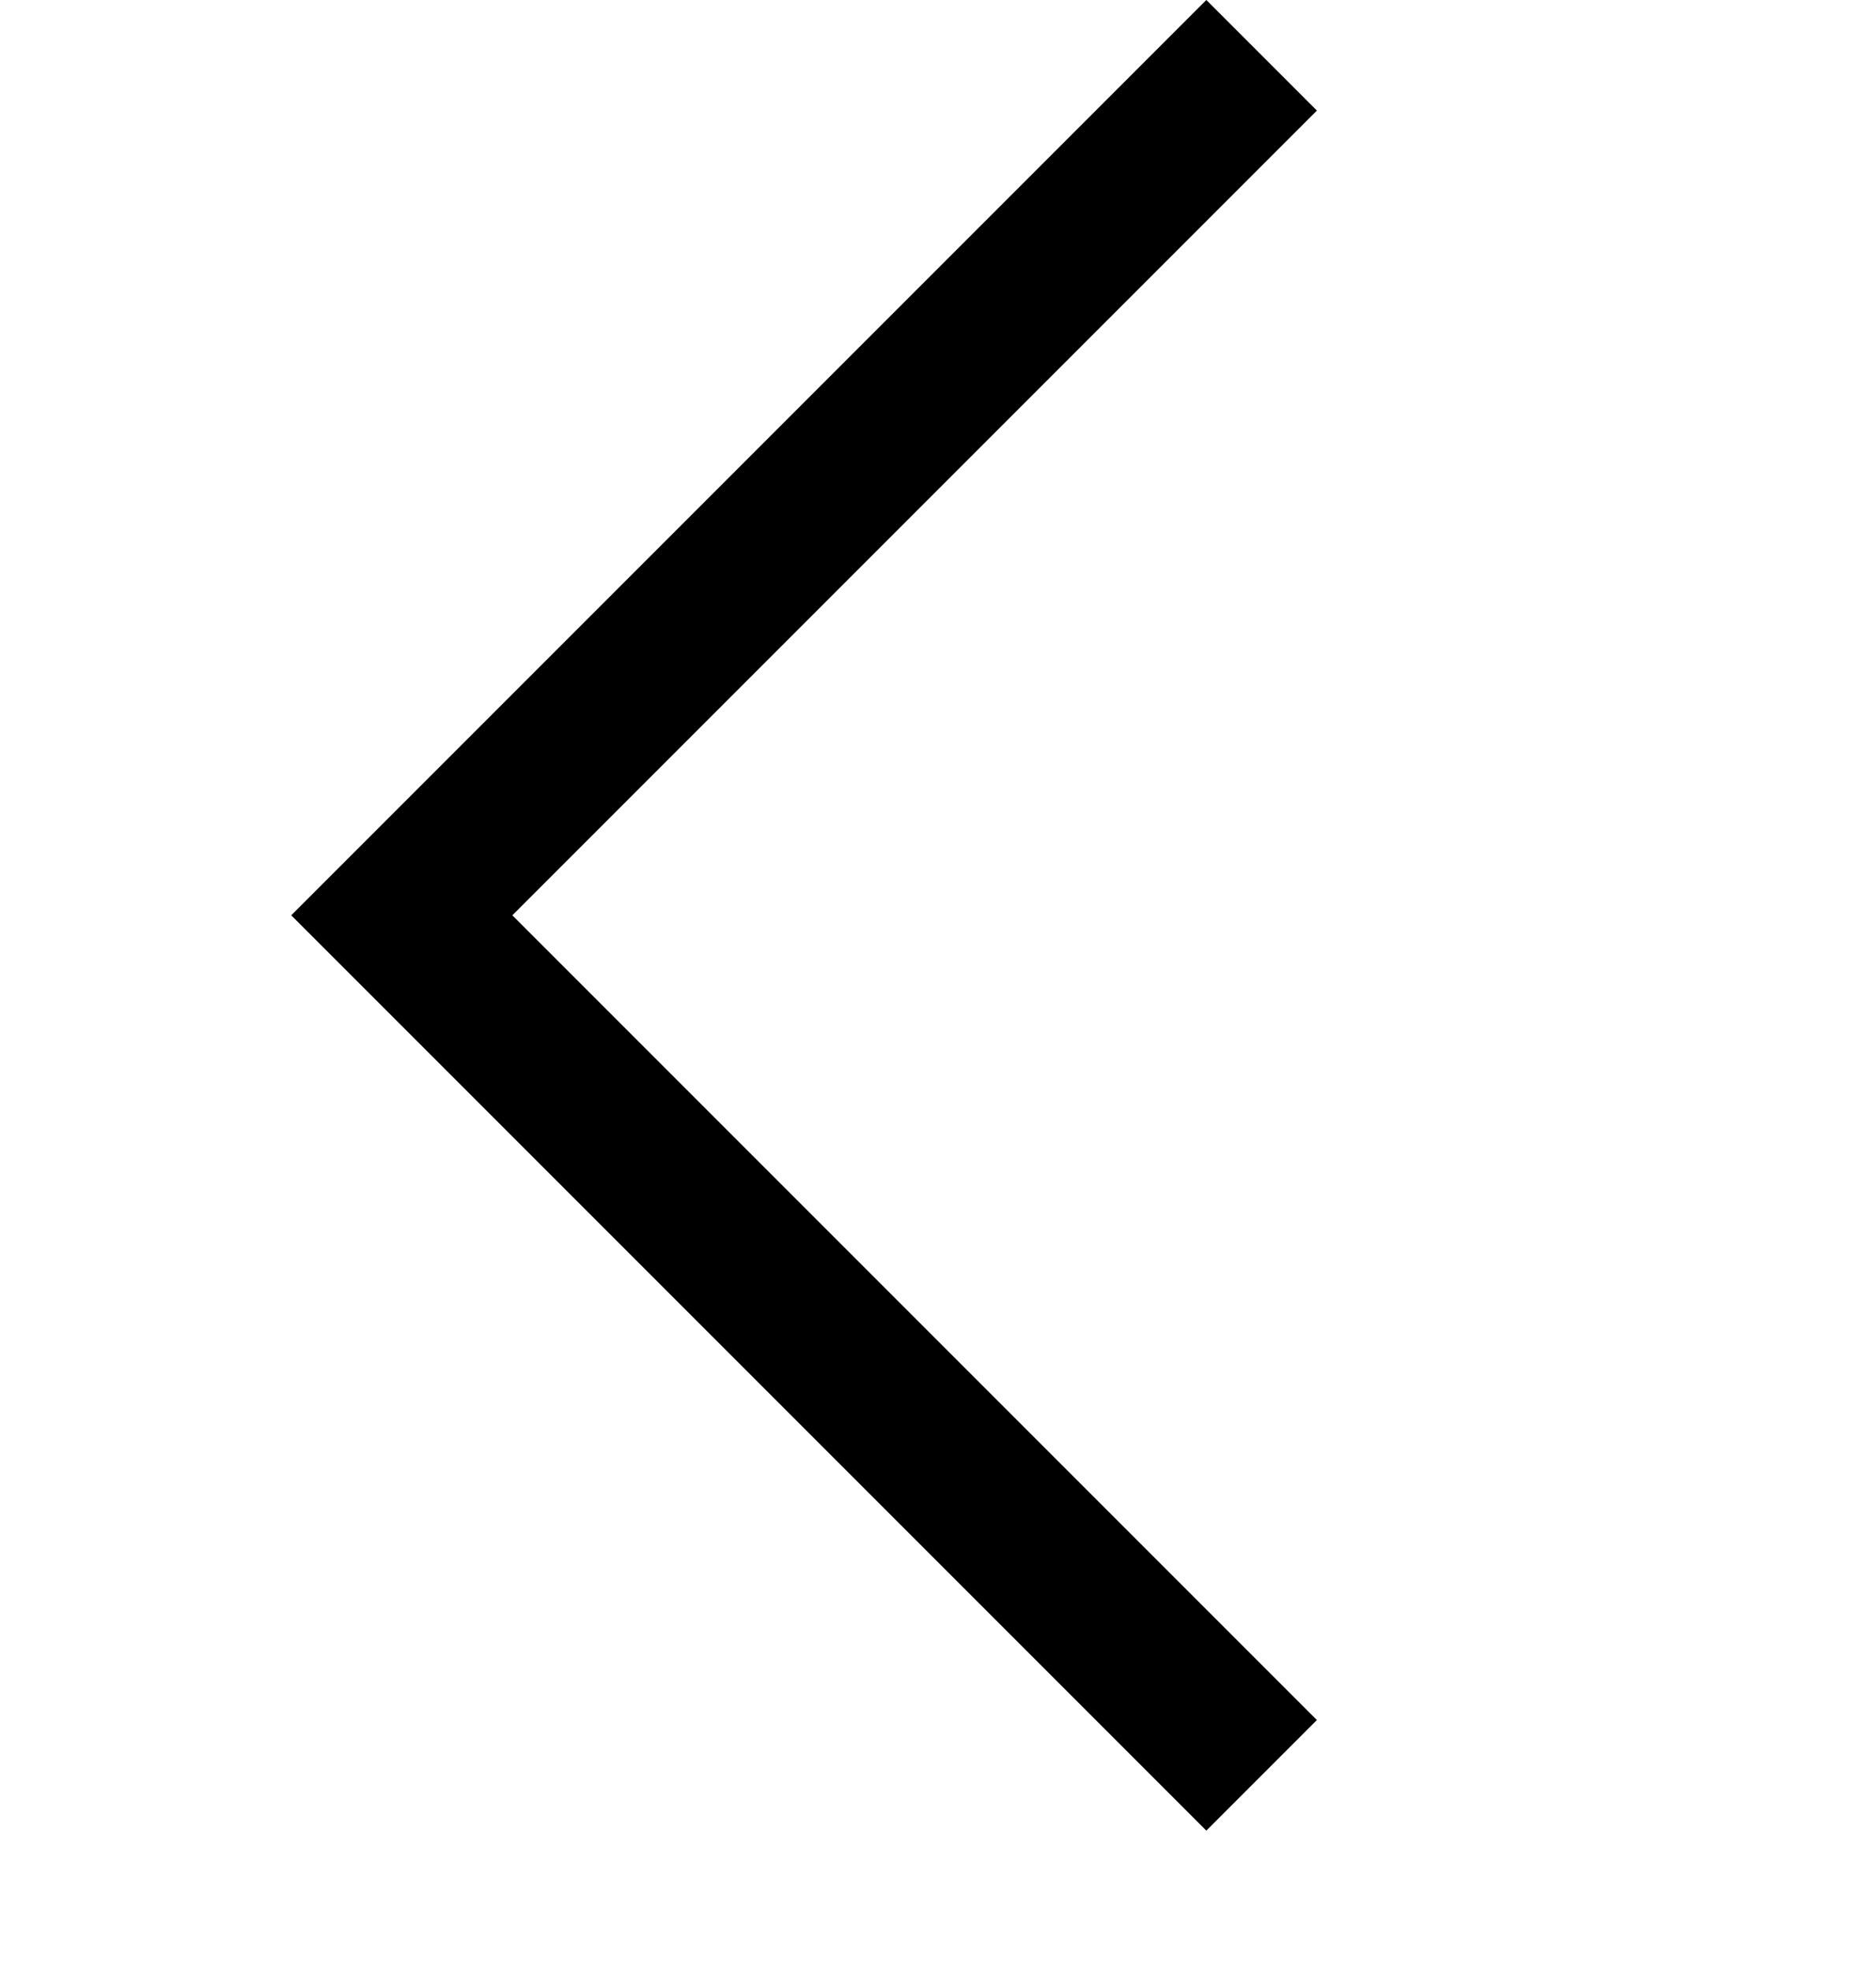 <?xml version="1.0" encoding="utf-8"?>
<!-- Generator: Adobe Illustrator 17.1.0, SVG Export Plug-In . SVG Version: 6.00 Build 0)  -->
<!DOCTYPE svg PUBLIC "-//W3C//DTD SVG 1.1//EN" "http://www.w3.org/Graphics/SVG/1.1/DTD/svg11.dtd">
<svg version="1.1" id="XMLID_54_" xmlns="http://www.w3.org/2000/svg" xmlns:xlink="http://www.w3.org/1999/xlink" x="0px" y="0px"
	 viewBox="0 0 24 25.207" enable-background="new 0 0 24 25.207" xml:space="preserve">
<g id="previous">
	<rect id="_x2E_svg_262_" y="1.207" fill="none" width="24" height="24"/>
	<polyline fill="none" stroke="#000000" stroke-width="2" stroke-miterlimit="10" points="16.14,0.707 5.14,11.707 
		16.14,22.707 	"/>
</g>
</svg>
